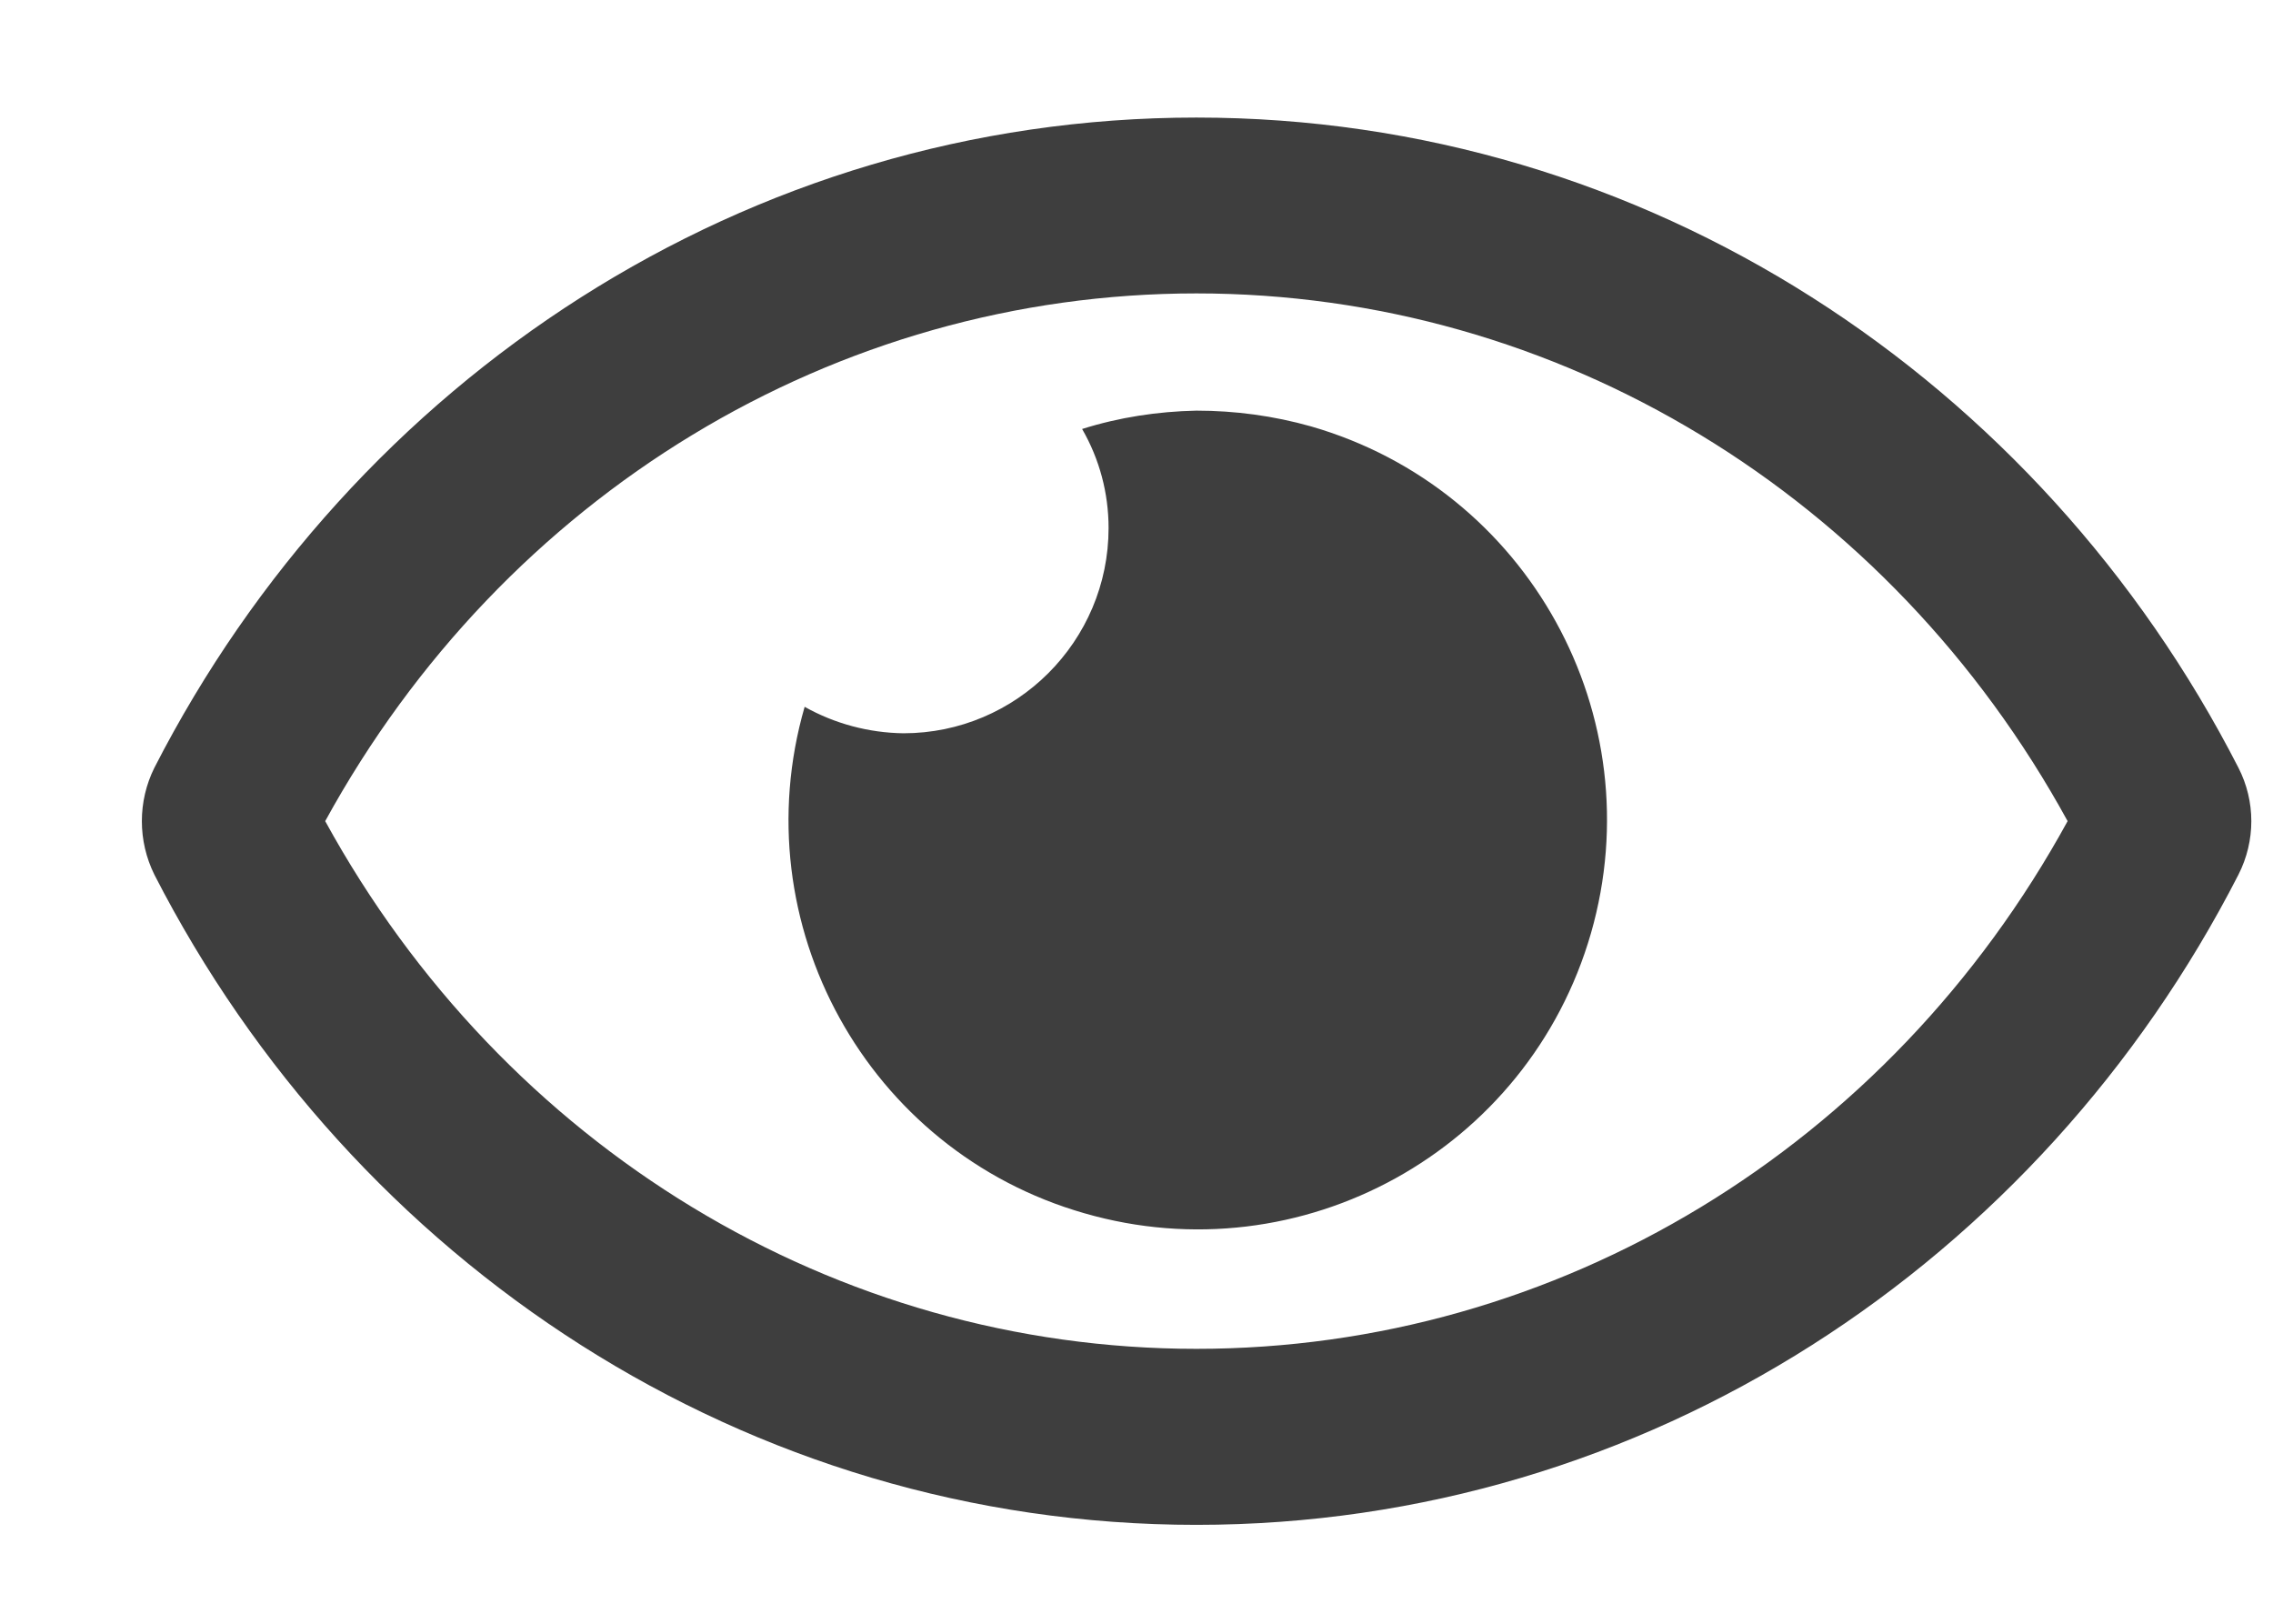 <svg width="14" height="10" viewBox="0 0 14 10" fill="none" xmlns="http://www.w3.org/2000/svg">
<path d="M7.369 2.529C7.13 2.534 6.893 2.57 6.665 2.642C6.772 2.827 6.828 3.037 6.828 3.252C6.828 3.949 6.261 4.516 5.564 4.516C5.351 4.513 5.141 4.457 4.956 4.353C4.57 5.689 5.342 7.089 6.679 7.472C8.016 7.858 9.413 7.086 9.799 5.748C10.184 4.409 9.413 3.012 8.075 2.626C7.845 2.561 7.608 2.529 7.369 2.529ZM13.787 4.728C12.564 2.34 10.142 0.724 7.369 0.724C4.597 0.724 2.175 2.34 0.951 4.728C0.848 4.935 0.848 5.179 0.951 5.387C2.175 7.775 4.597 9.391 7.369 9.391C10.142 9.391 12.564 7.775 13.787 5.387C13.893 5.179 13.893 4.935 13.787 4.728ZM7.369 8.307C5.145 8.307 3.104 7.066 2.003 5.057C3.104 3.048 5.143 1.807 7.369 1.807C9.595 1.807 11.635 3.048 12.735 5.057C11.635 7.066 9.595 8.307 7.369 8.307Z" fill="#3E3E3E"/>
</svg>
